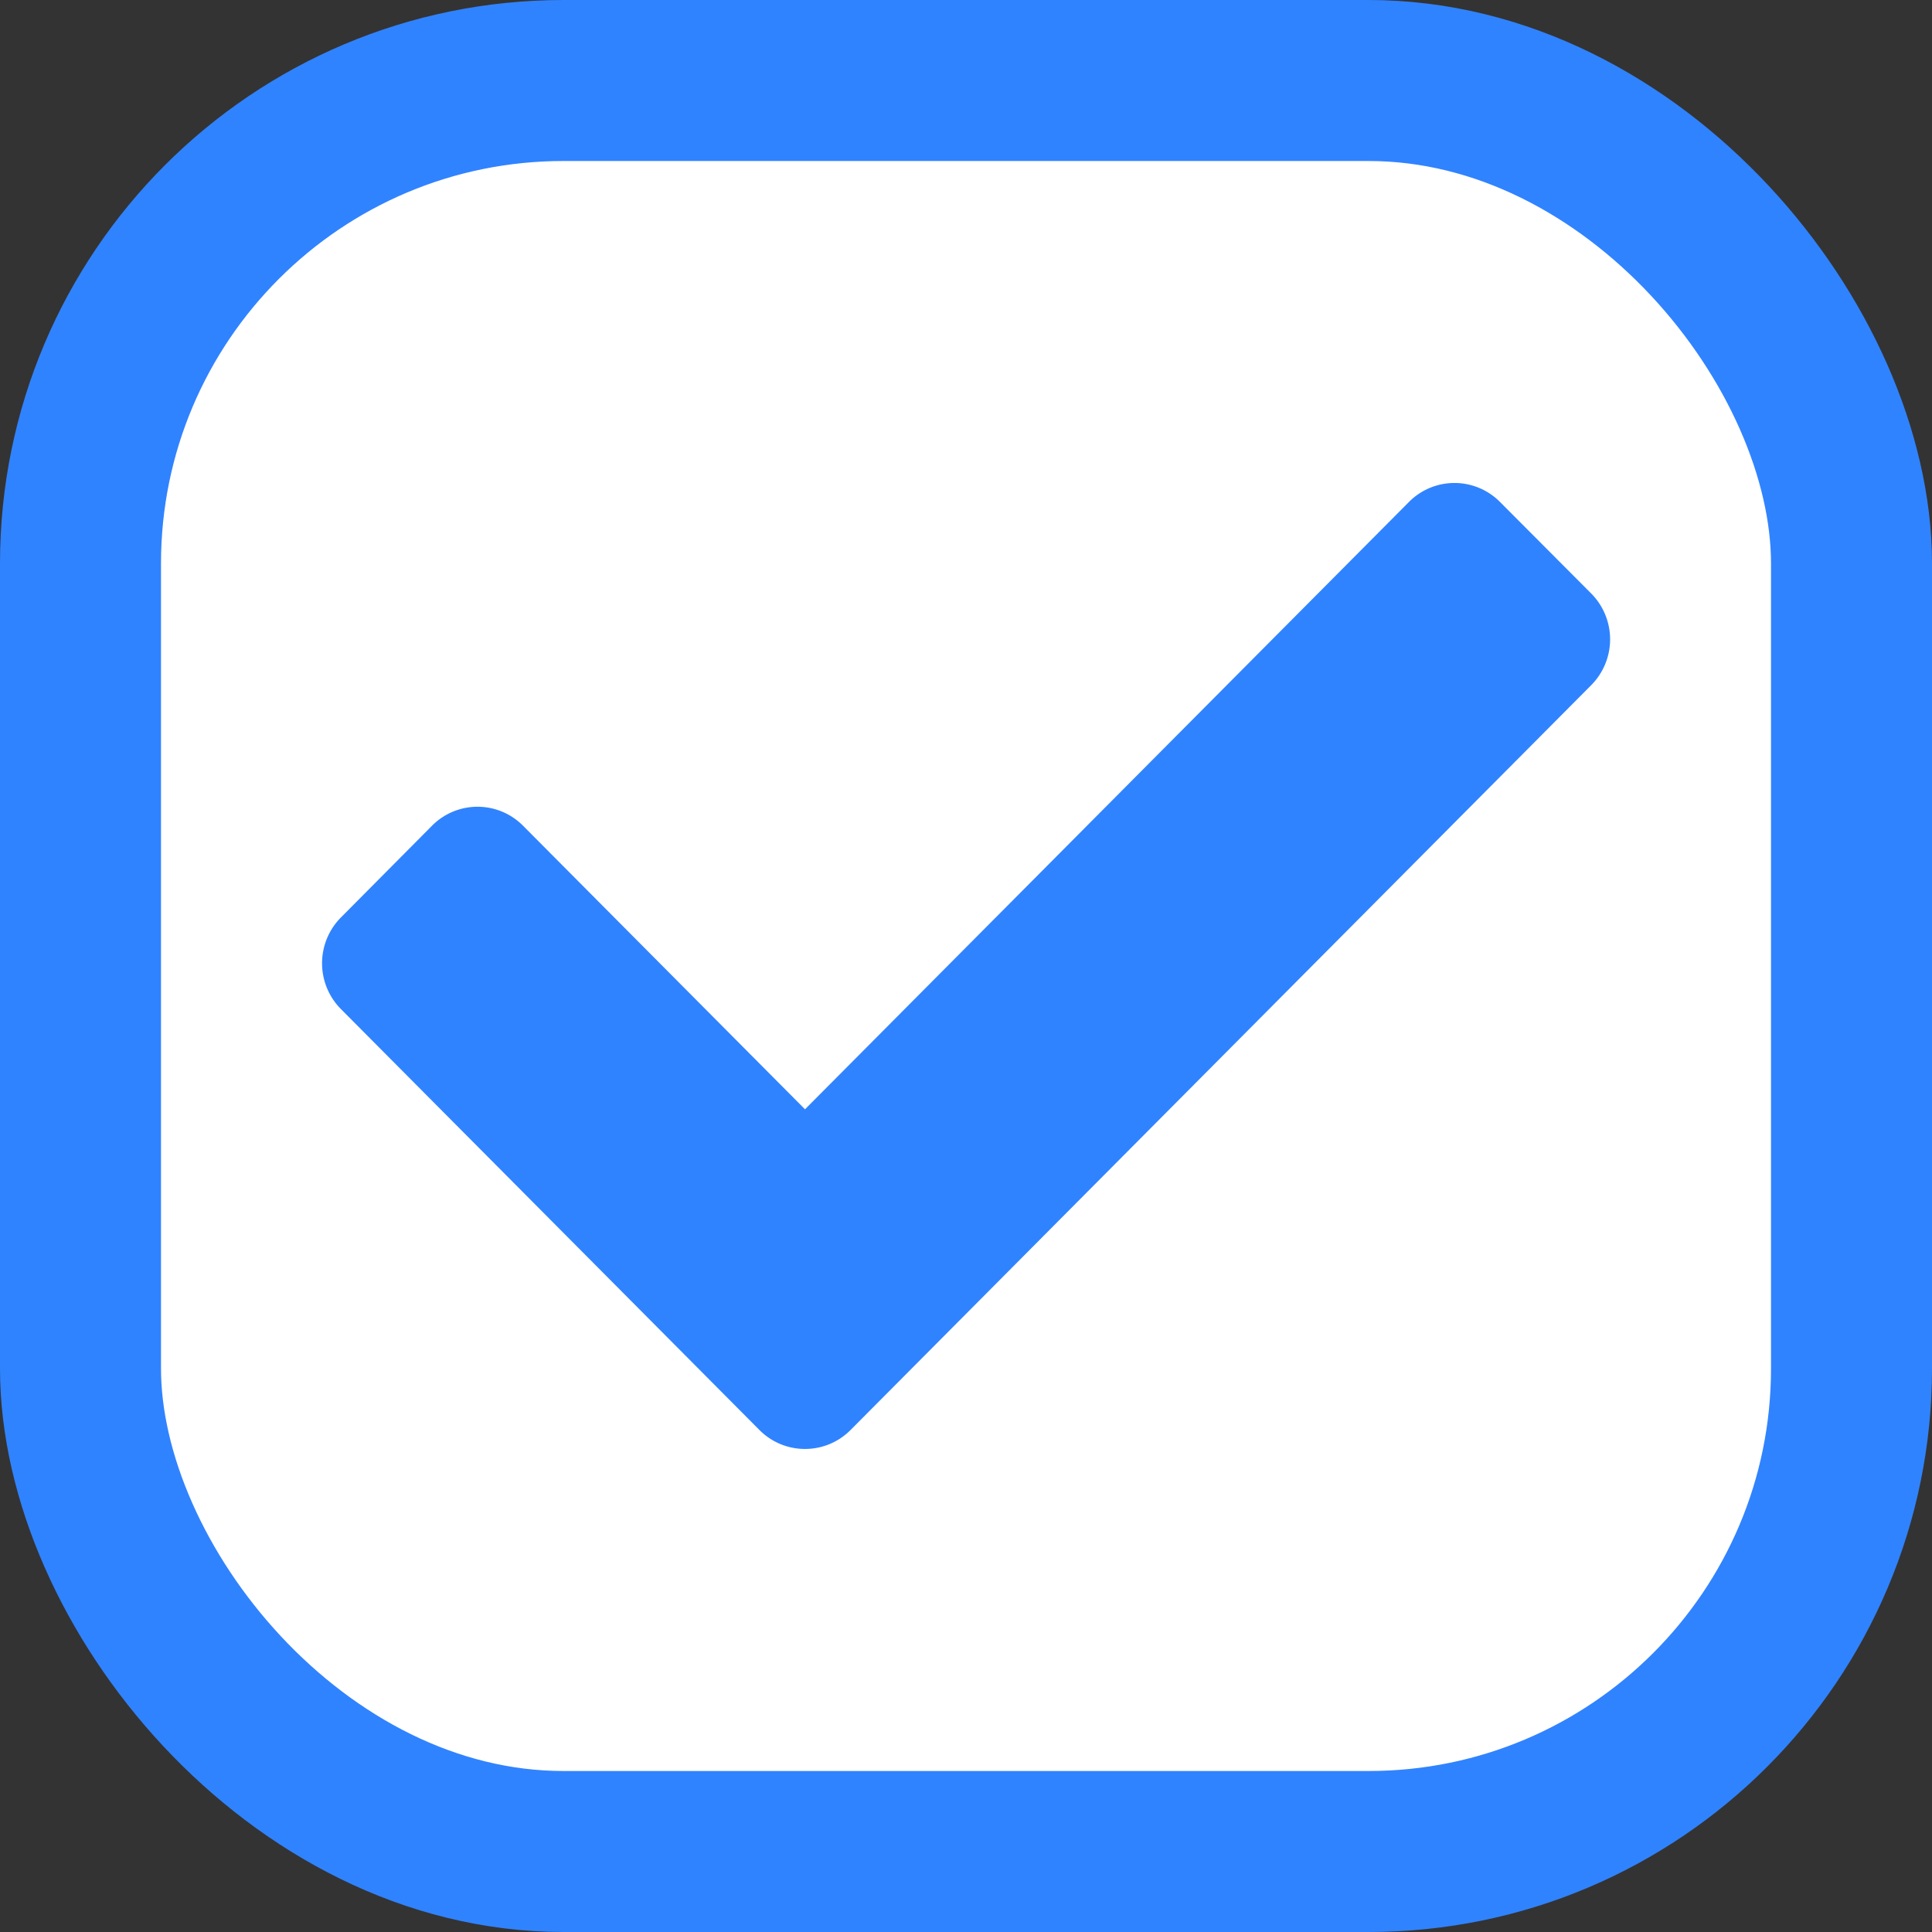 <svg xmlns="http://www.w3.org/2000/svg" xmlns:xlink="http://www.w3.org/1999/xlink" width="12" height="12"
     viewBox="0 0 12 12">
    <rect x="0" y="0" width="12" height="12" fill="#333333" stroke="none"/>
    <defs>
        <path id="a"
              d="M5.283 8.882l4.6-4.626a.404.404 0 0 0 0-.57l-.566-.568a.398.398 0 0 0-.566 0L5 6.89 3.249 5.129a.398.398 0 0 0-.566 0l-.566.57a.404.404 0 0 0 0 .568l2.6 2.615c.156.157.41.157.566 0z"/>
    </defs>
    <g fill="none" fill-rule="evenodd">
        <rect width="11" height="11" x=".5" y=".5" fill="#FFF" stroke="#3083FF" rx="3"/>
        <use fill="#3083FF" xlink:href="#a"/>
    </g>
</svg>
